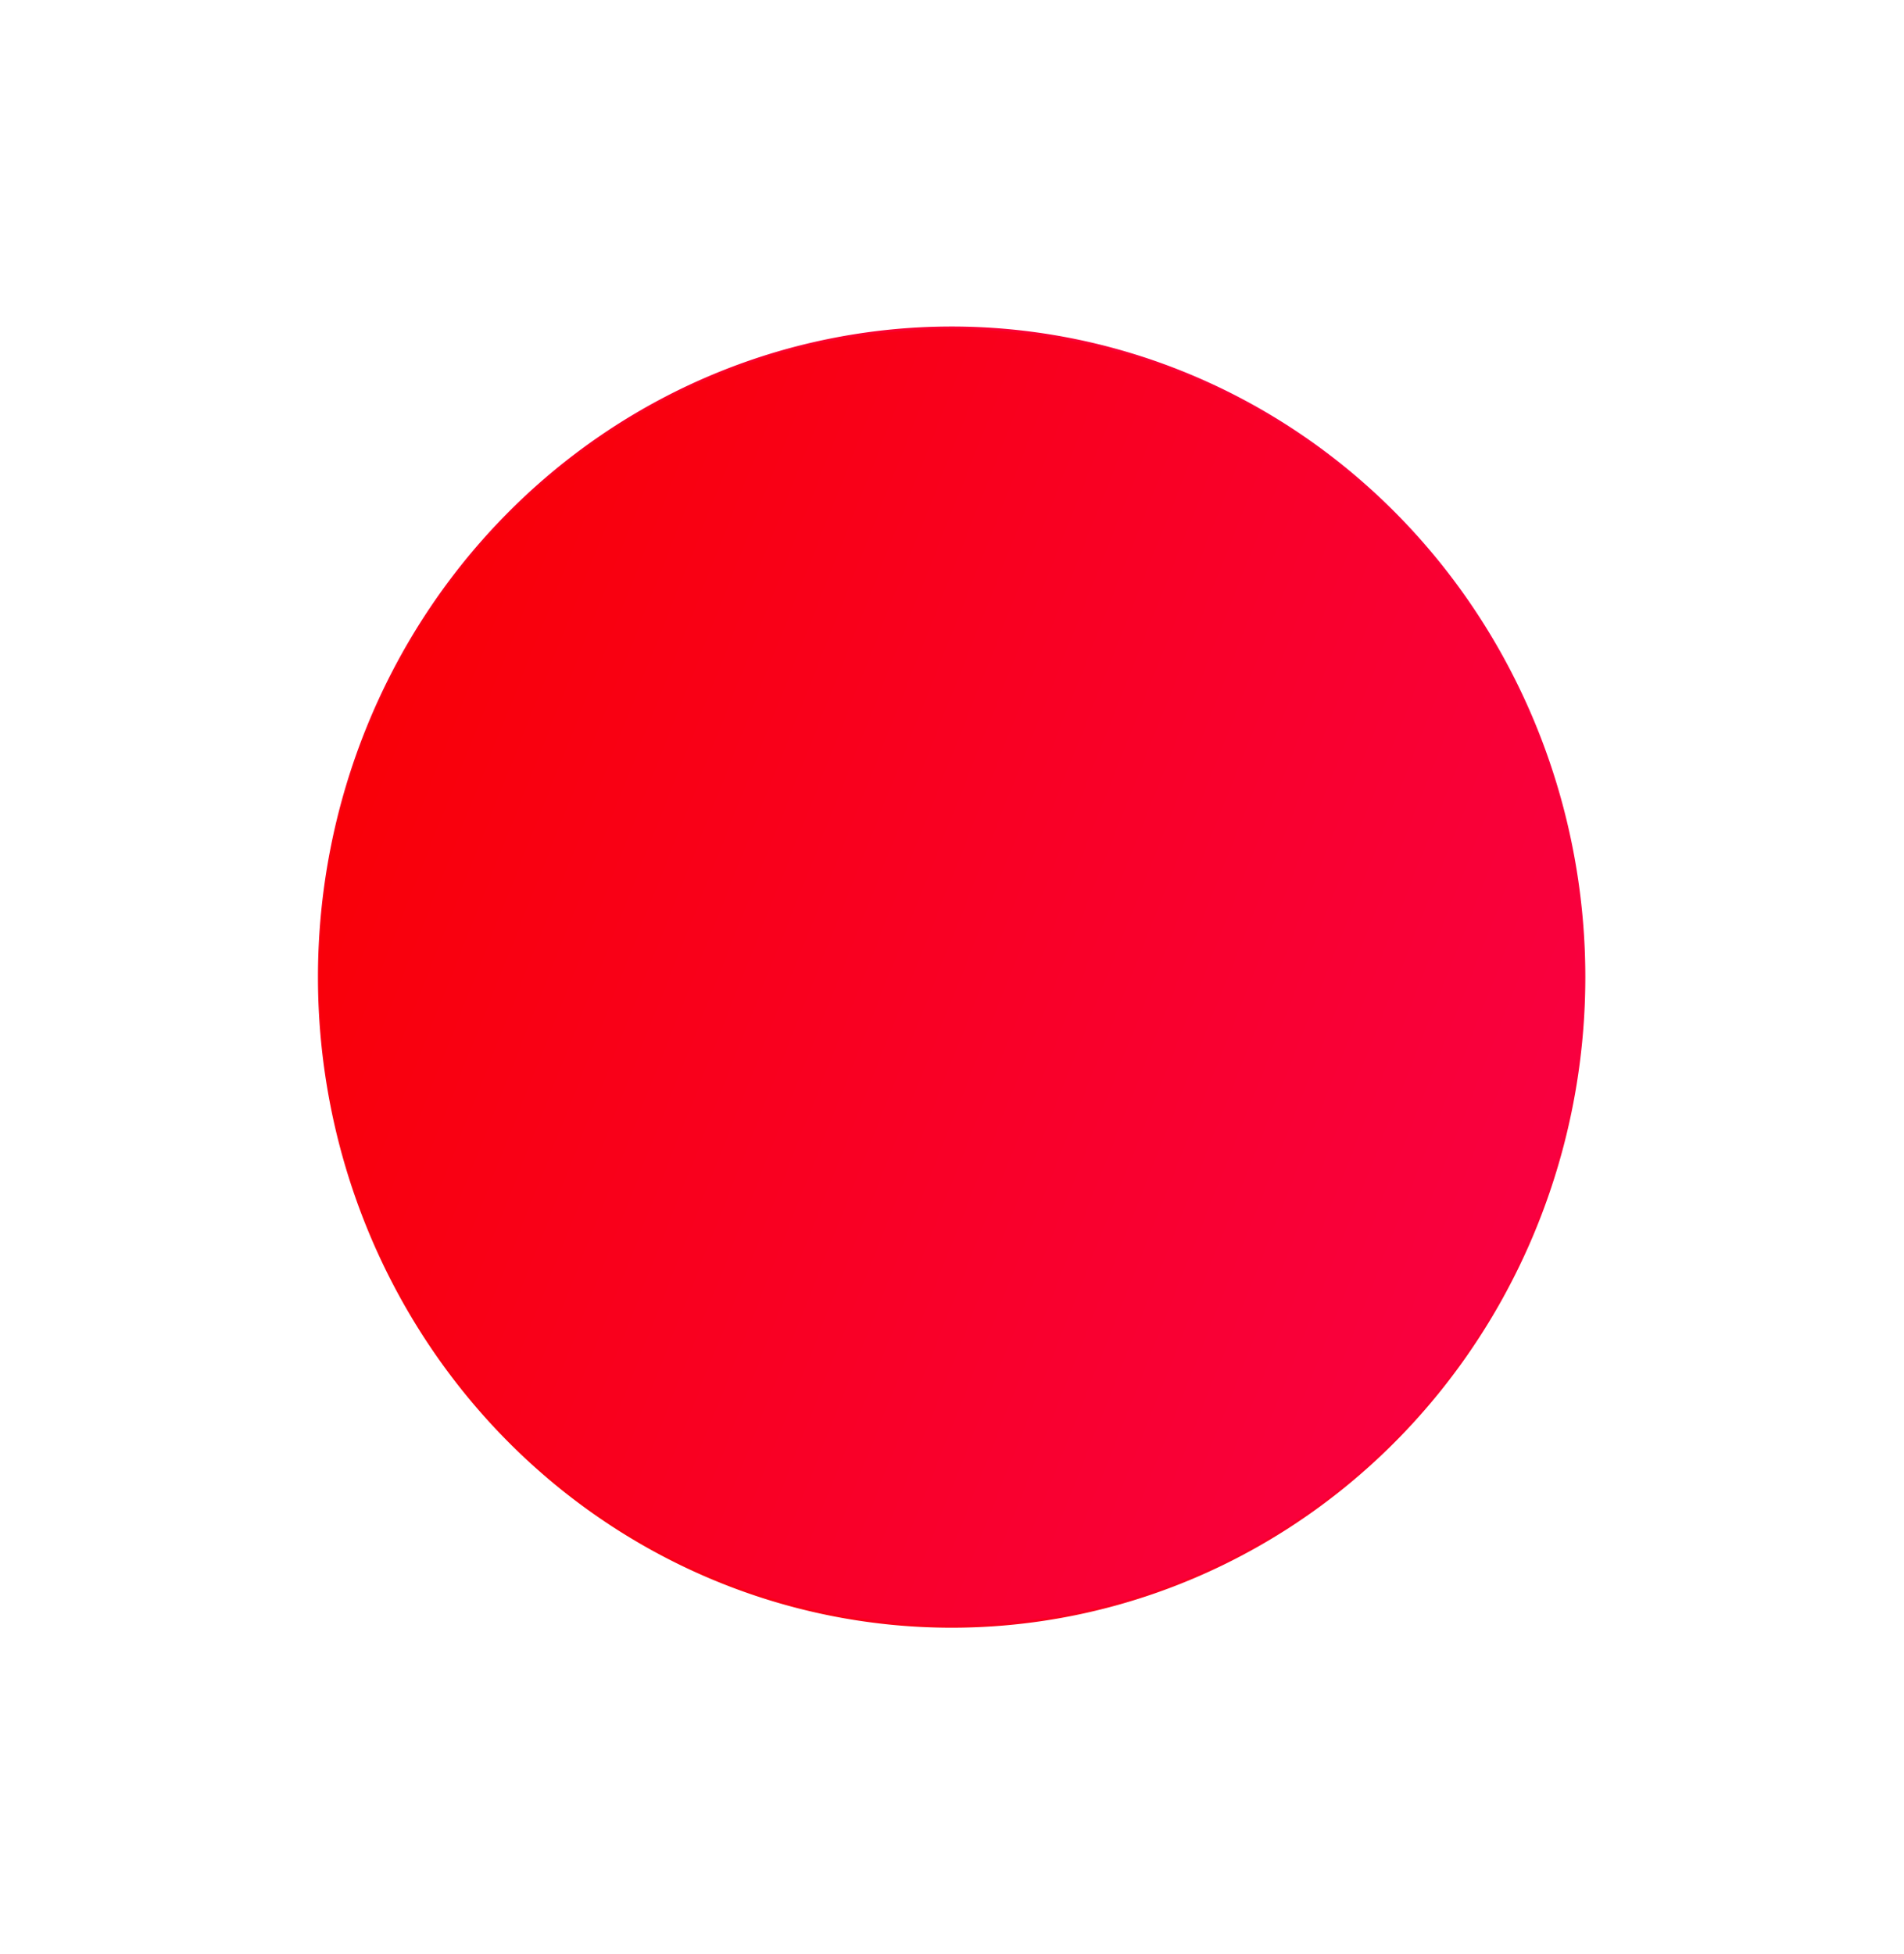 <?xml version="1.0" encoding="UTF-8" standalone="no"?>
<!-- Created with Inkscape (http://www.inkscape.org/) -->

<svg
   width="100.778"
   height="103.381"
   viewBox="0 0 100.778 103.381"
   version="1.1"
   id="svg5"
   inkscape:version="1.2.1 (9c6d41e410, 2022-07-14)"
   sodipodi:docname="craccken-badge.svg"
   xml:space="preserve"
   xmlns:inkscape="http://www.inkscape.org/namespaces/inkscape"
   xmlns:sodipodi="http://sodipodi.sourceforge.net/DTD/sodipodi-0.dtd"
   xmlns:xlink="http://www.w3.org/1999/xlink"
   xmlns="http://www.w3.org/2000/svg"
   xmlns:svg="http://www.w3.org/2000/svg"
   xmlns:rdf="http://www.w3.org/1999/02/22-rdf-syntax-ns#"
   xmlns:cc="http://creativecommons.org/ns#"
   xmlns:dc="http://purl.org/dc/elements/1.1/"><title
     id="title162">craccken-badge</title><sodipodi:namedview
     id="namedview7"
     pagecolor="#505050"
     bordercolor="#eeeeee"
     borderopacity="1"
     inkscape:showpageshadow="false"
     inkscape:pageopacity="0"
     inkscape:pagecheckerboard="0"
     inkscape:deskcolor="#505050"
     inkscape:document-units="px"
     showgrid="true"
     inkscape:zoom="6.607029"
     inkscape:cx="20.0544"
     inkscape:cy="18.238152"
     inkscape:window-width="1062"
     inkscape:window-height="1062"
     inkscape:window-x="0"
     inkscape:window-y="0"
     inkscape:window-maximized="1"
     inkscape:current-layer="svg5"><inkscape:grid
       type="xygrid"
       id="grid9"
       originx="26.412"
       originy="27.674" /></sodipodi:namedview><defs
     id="defs2"><linearGradient
       inkscape:collect="always"
       id="linearGradient1065"><stop
         style="stop-color:#f90000;stop-opacity:1;"
         offset="0"
         id="stop1061" /><stop
         style="stop-color:#f90047;stop-opacity:1;"
         offset="1"
         id="stop1063" /></linearGradient><linearGradient
       inkscape:collect="always"
       id="linearGradient1238"><stop
         style="stop-color:#f90000;stop-opacity:1;"
         offset="0"
         id="stop1234" /><stop
         style="stop-color:#f90047;stop-opacity:1;"
         offset="1"
         id="stop1236" /></linearGradient><linearGradient
       inkscape:collect="always"
       xlink:href="#linearGradient1238"
       id="linearGradient1240"
       x1="-13.461"
       y1="41.762"
       x2="53.183"
       y2="5.299"
       gradientUnits="userSpaceOnUse"
       spreadMethod="pad"
       gradientTransform="translate(10.122)" /><filter
       inkscape:label="Blur Double"
       inkscape:menu="Blurs"
       inkscape:menu-tooltip="Overlays two copies with different blur amounts and modifiable blend and composite"
       style="color-interpolation-filters:sRGB"
       id="filter11901"
       x="-0.251"
       y="-0.251"
       width="1.502"
       height="1.502"><feGaussianBlur
         stdDeviation="5"
         result="fbSourceGraphic"
         id="feGaussianBlur11893" /><feGaussianBlur
         stdDeviation="0.01"
         in="SourceGraphic"
         result="result1"
         id="feGaussianBlur11895" /><feComposite
         in2="result1"
         operator="arithmetic"
         in="fbSourceGraphic"
         k2="0.5"
         k3="0.5"
         result="result2"
         id="feComposite11897"
         k1="0"
         k4="0" /><feBlend
         in2="fbSourceGraphic"
         mode="normal"
         result="result3"
         id="feBlend11899" /></filter><filter
       style="color-interpolation-filters:sRGB"
       inkscape:label="Drop Shadow"
       id="filter16325"
       x="-0.44"
       y="-0.264"
       width="1.881"
       height="1.527"><feColorMatrix
         in="SourceGraphic"
         values="1 0 0 0 0 0 1 0 0 0 0 0 1 0 0 -0.212 -0.715 -0.072 1 0 "
         result="colormatrix"
         id="feColorMatrix16315" /><feComposite
         in="SourceGraphic"
         in2="colormatrix"
         operator="arithmetic"
         k2="1"
         k3="0"
         k4="0"
         result="composite"
         id="feComposite16317"
         k1="0" /><feGaussianBlur
         stdDeviation="0"
         result="blur1"
         id="feGaussianBlur16319" /><feGaussianBlur
         in="composite"
         stdDeviation="0.01 0.095"
         result="blur2"
         id="feGaussianBlur16321" /><feBlend
         in="blur2"
         in2="blur1"
         mode="darken"
         result="fbSourceGraphic"
         id="feBlend16323" /><feColorMatrix
         result="fbSourceGraphicAlpha"
         in="fbSourceGraphic"
         values="0 0 0 -1 0 0 0 0 -1 0 0 0 0 -1 0 0 0 0 1 0"
         id="feColorMatrix19483" /><feFlood
         id="feFlood19485"
         flood-opacity="0.29"
         flood-color="rgb(0,0,0)"
         result="flood"
         in="fbSourceGraphic" /><feComposite
         in2="fbSourceGraphic"
         id="feComposite19487"
         in="flood"
         operator="in"
         result="composite1" /><feGaussianBlur
         id="feGaussianBlur19489"
         in="composite1"
         stdDeviation="4.986"
         result="blur" /><feOffset
         id="feOffset19491"
         dx="0"
         dy="0"
         result="offset" /><feComposite
         in2="offset"
         id="feComposite19493"
         in="fbSourceGraphic"
         operator="over"
         result="composite2" /></filter><linearGradient
       inkscape:collect="always"
       xlink:href="#linearGradient1065"
       id="linearGradient1067"
       x1="7.65"
       y1="24.403"
       x2="63.501"
       y2="47.222"
       gradientUnits="userSpaceOnUse"
       gradientTransform="translate(10.004,0.059)" /></defs><g
     inkscape:label="Layer 1"
     inkscape:groupmode="layer"
     id="layer1"
     transform="translate(26.412,27.674)" /><g
     id="g6220"
     transform="matrix(1.4,0,0,1.437,-14.175,-2.0118064e-7)"><path
       id="path63"
       style="opacity:1;fill:url(#linearGradient1240);fill-opacity:1;stroke-width:11.064;filter:url(#filter11901)"
       d="M 58.051,24.106 A 23.957,23.958 0 0 1 34.093,48.063 23.957,23.958 0 0 1 10.136,24.106 23.957,23.958 0 0 1 34.093,0.148 23.957,23.958 0 0 1 58.051,24.106 Z"
       transform="translate(12.01,11.876)" /><ellipse
       style="fill:url(#linearGradient1067);fill-opacity:1;stroke-width:10.916"
       id="path470"
       cx="46.103"
       cy="35.982"
       rx="23.888"
       ry="23.864" /></g><g
     id="g12842"
     transform="matrix(1.242,0,0,1.227,-61.014,2.085)"
     style="mix-blend-mode:normal;fill:#ffffff;filter:url(#filter16325)"><path
       id="path836"
       style="fill:#ffffff;fill-opacity:1;stroke:none;stroke-width:0.131px;stroke-linecap:butt;stroke-linejoin:miter;stroke-opacity:1"
       d="m 89.704,36.217 9.473,-7.253 0.004,3.627 -1.184,1.451 -0.004,21.76 h 0.592 l 5e-6,-21.035 1.184,-1.451 5e-6,21.035 -9e-6,2.901 -4.144,-5e-6 V 47.822 H 95.033 V 57.977 l 5.329,1.1e-5 V 32.88 l 0.592,-0.725 v 25.822 2.176 l -8.289,-1.1e-5 1.184,-2.176 V 47.822 l -1.184,1.451 v 3.627 5.077 l -1.421,2.901 10.302,6e-6 V 31.865 l 1.776,-2.176 v 31.19 0.725 l -13.026,-6e-6 1.776,-3.627 v -5.077 -3.627 h -0.592 v 3.627 5.077 l -1.421,2.901 V 57.977 54.351 49.273 h -0.71 v 5.077 3.627 2.901 L 87.928,57.977 v -3.627 -5.077 h -0.592 v 8.704 l 1.776,3.627 -13.026,6e-6 V 29.689 l 1.776,2.176 v 29.014 l 10.302,-6e-6 -1.421,-2.901 V 49.273 L 85.56,47.822 V 57.977 l 1.184,2.176 -8.289,1.1e-5 5e-6,-2.176 V 32.155 l 0.592,0.725 v 25.097 l 5.329,-1.1e-5 V 47.822 h -0.592 v 9.429 l -4.144,5e-6 v -2.901 -21.035 l 1.184,1.451 v 21.035 h 0.592 l 0.004,-21.76 -1.184,-1.451 -0.004,-3.627 z"
       sodipodi:nodetypes="ccccccccccccccccccccccccccccccccccccccccccccccccccccccccccccccccccccccccccccccccc" /><path
       id="path33961"
       style="fill:#ffffff;fill-opacity:1;stroke:none;stroke-width:0.131px;stroke-linecap:butt;stroke-linejoin:miter;stroke-opacity:1"
       d="m 89.941,15.332 -7e-6,19.289 9.832,-7.544 v 4.787 l 1.184,-1.451 v -7.979 z m -0.474,19.289 7e-6,-19.284 -11.009,7.098 v 7.979 l 1.18,1.451 0.004,-4.787 z"
       sodipodi:nodetypes="cccccccccccccc" /></g></svg>
